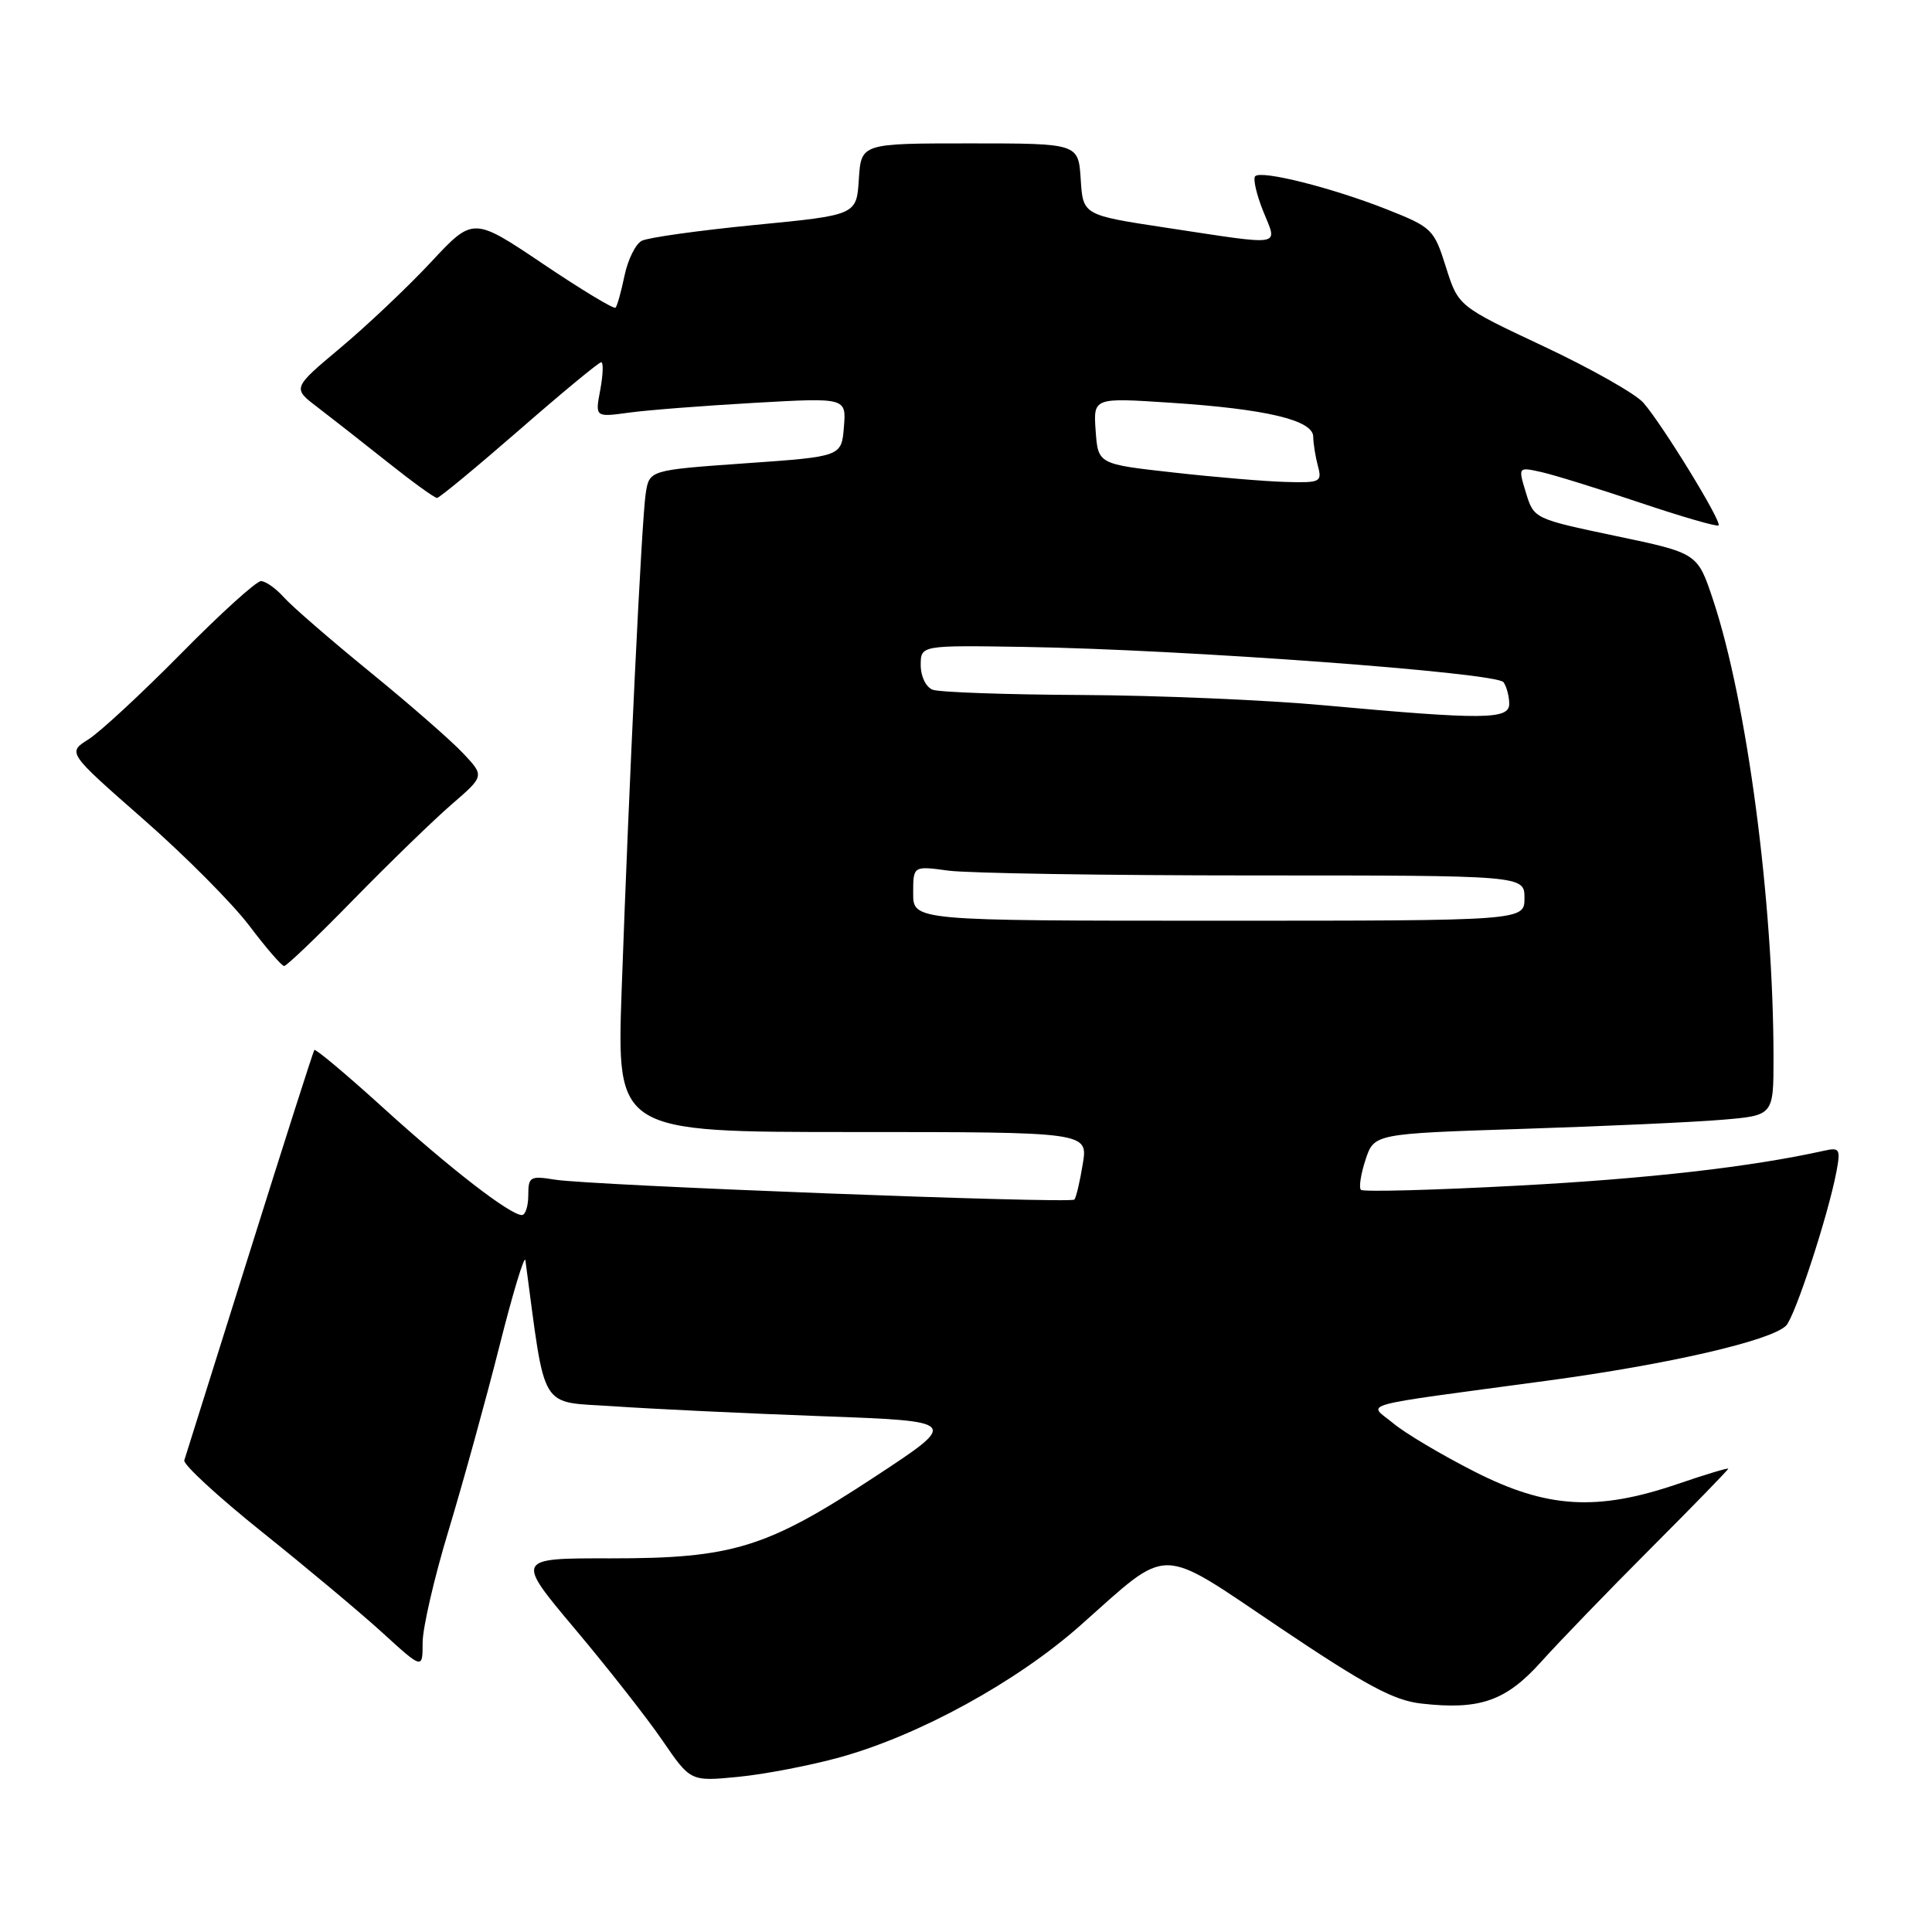 <?xml version="1.0" encoding="UTF-8" standalone="no"?>
<!DOCTYPE svg PUBLIC "-//W3C//DTD SVG 1.1//EN" "http://www.w3.org/Graphics/SVG/1.1/DTD/svg11.dtd" >
<svg xmlns="http://www.w3.org/2000/svg" xmlns:xlink="http://www.w3.org/1999/xlink" version="1.1" viewBox="0 0 256 256">
 <g >
 <path fill="currentColor"
d=" M 111.30 232.85 C 121.80 229.94 134.74 222.84 143.15 215.38 C 155.19 204.71 153.24 204.68 169.64 215.71 C 180.98 223.33 184.68 225.32 188.33 225.73 C 196.08 226.61 199.53 225.40 204.20 220.21 C 206.52 217.62 213.05 210.86 218.71 205.19 C 224.37 199.52 229.00 194.76 229.00 194.61 C 229.00 194.47 225.96 195.38 222.25 196.65 C 211.59 200.28 204.95 199.87 195.37 194.99 C 191.04 192.79 186.20 189.92 184.62 188.60 C 181.28 185.83 179.03 186.46 205.00 182.95 C 221.11 180.78 234.66 177.65 236.66 175.66 C 237.85 174.46 242.25 161.01 243.34 155.24 C 243.90 152.25 243.76 152.02 241.73 152.47 C 232.07 154.62 218.47 156.18 201.18 157.10 C 190.00 157.70 180.62 157.95 180.33 157.66 C 180.04 157.37 180.31 155.58 180.94 153.67 C 182.08 150.22 182.08 150.22 201.79 149.58 C 212.63 149.23 224.54 148.69 228.25 148.37 C 235.00 147.80 235.00 147.80 235.00 140.15 C 234.99 119.52 231.49 92.99 226.98 79.45 C 224.93 73.29 224.93 73.29 214.10 71.02 C 203.30 68.75 203.25 68.73 202.20 65.31 C 201.15 61.87 201.15 61.87 204.19 62.54 C 205.86 62.91 211.75 64.73 217.29 66.60 C 222.82 68.46 227.51 69.82 227.72 69.62 C 228.19 69.14 220.23 56.17 217.74 53.35 C 216.70 52.17 210.76 48.81 204.54 45.89 C 193.23 40.57 193.23 40.57 191.59 35.38 C 190.01 30.36 189.76 30.12 183.73 27.73 C 176.51 24.88 167.15 22.52 166.32 23.35 C 166.01 23.66 166.48 25.74 167.37 27.96 C 169.29 32.76 170.39 32.57 154.50 30.17 C 143.50 28.50 143.50 28.50 143.20 23.75 C 142.89 19.00 142.89 19.00 128.50 19.00 C 114.11 19.00 114.11 19.00 113.80 23.75 C 113.50 28.50 113.50 28.50 100.00 29.81 C 92.58 30.54 85.84 31.48 85.03 31.91 C 84.21 32.34 83.19 34.42 82.75 36.53 C 82.31 38.65 81.78 40.56 81.56 40.77 C 81.34 40.99 77.01 38.37 71.93 34.95 C 62.69 28.74 62.69 28.74 57.10 34.74 C 54.02 38.04 48.63 43.14 45.12 46.08 C 38.74 51.43 38.74 51.43 42.07 53.96 C 43.90 55.36 48.09 58.64 51.37 61.25 C 54.65 63.86 57.59 65.99 57.91 65.98 C 58.24 65.96 63.13 61.91 68.80 56.98 C 74.46 52.04 79.35 48.00 79.66 48.00 C 79.97 48.00 79.91 49.64 79.54 51.65 C 78.85 55.29 78.85 55.29 83.32 54.68 C 85.77 54.34 93.26 53.76 99.96 53.38 C 112.14 52.69 112.14 52.69 111.82 56.60 C 111.50 60.50 111.50 60.50 98.77 61.39 C 86.04 62.29 86.04 62.29 85.56 65.39 C 85.02 68.92 83.36 103.32 82.37 131.25 C 81.72 150.00 81.72 150.00 112.95 150.00 C 144.18 150.00 144.18 150.00 143.47 154.25 C 143.09 156.59 142.59 158.70 142.36 158.95 C 141.83 159.51 78.26 157.08 73.53 156.31 C 70.24 155.78 70.00 155.92 70.00 158.37 C 70.00 159.82 69.62 161.00 69.15 161.00 C 67.60 161.00 59.62 154.83 50.71 146.73 C 45.87 142.34 41.79 138.92 41.65 139.13 C 41.50 139.33 37.63 151.43 33.06 166.00 C 28.48 180.57 24.60 192.95 24.42 193.50 C 24.25 194.05 28.89 198.32 34.73 203.00 C 40.58 207.68 47.75 213.68 50.68 216.35 C 56.00 221.20 56.00 221.20 56.00 217.66 C 56.00 215.71 57.55 209.00 59.45 202.75 C 61.34 196.49 64.36 185.56 66.16 178.44 C 67.95 171.32 69.51 166.18 69.62 167.00 C 72.35 187.37 71.32 185.66 81.33 186.34 C 86.37 186.69 98.74 187.28 108.81 187.65 C 127.12 188.32 127.12 188.32 115.95 195.66 C 101.57 205.12 97.09 206.50 80.90 206.49 C 68.31 206.47 68.31 206.47 76.19 215.85 C 80.53 221.01 85.75 227.66 87.79 230.64 C 91.50 236.06 91.50 236.06 97.84 235.44 C 101.33 235.10 107.39 233.93 111.30 232.85 Z  M 46.87 119.17 C 51.62 114.31 57.46 108.65 59.85 106.58 C 64.20 102.82 64.20 102.82 61.35 99.80 C 59.78 98.13 54.23 93.28 49.00 89.02 C 43.77 84.75 38.64 80.31 37.60 79.13 C 36.55 77.96 35.19 77.00 34.58 77.00 C 33.96 77.00 29.19 81.32 23.98 86.61 C 18.77 91.89 13.25 97.00 11.72 97.97 C 8.93 99.72 8.93 99.72 18.97 108.53 C 24.50 113.37 30.82 119.73 33.04 122.67 C 35.25 125.60 37.33 128.00 37.65 128.00 C 37.98 128.00 42.13 124.03 46.87 119.17 Z  M 121.00 118.36 C 121.00 114.73 121.00 114.73 125.64 115.36 C 128.19 115.71 146.42 116.00 166.14 116.00 C 202.00 116.00 202.00 116.00 202.00 119.00 C 202.00 122.00 202.00 122.00 161.50 122.00 C 121.00 122.00 121.00 122.00 121.00 118.36 Z  M 175.50 93.46 C 167.80 92.75 153.32 92.14 143.33 92.09 C 133.34 92.04 124.45 91.73 123.58 91.39 C 122.69 91.05 122.00 89.63 122.00 88.14 C 122.00 85.50 122.00 85.50 135.75 85.72 C 156.81 86.06 198.38 89.12 199.23 90.40 C 199.64 91.00 199.98 92.29 199.98 93.25 C 200.00 95.36 196.62 95.39 175.50 93.46 Z  M 155.50 62.61 C 145.50 61.50 145.50 61.50 145.18 57.10 C 144.87 52.69 144.87 52.69 155.04 53.36 C 167.78 54.19 174.00 55.67 174.01 57.87 C 174.02 58.77 174.30 60.51 174.63 61.75 C 175.20 63.87 174.95 63.99 170.37 63.86 C 167.69 63.79 161.00 63.23 155.50 62.61 Z "/>
</g>
</svg>